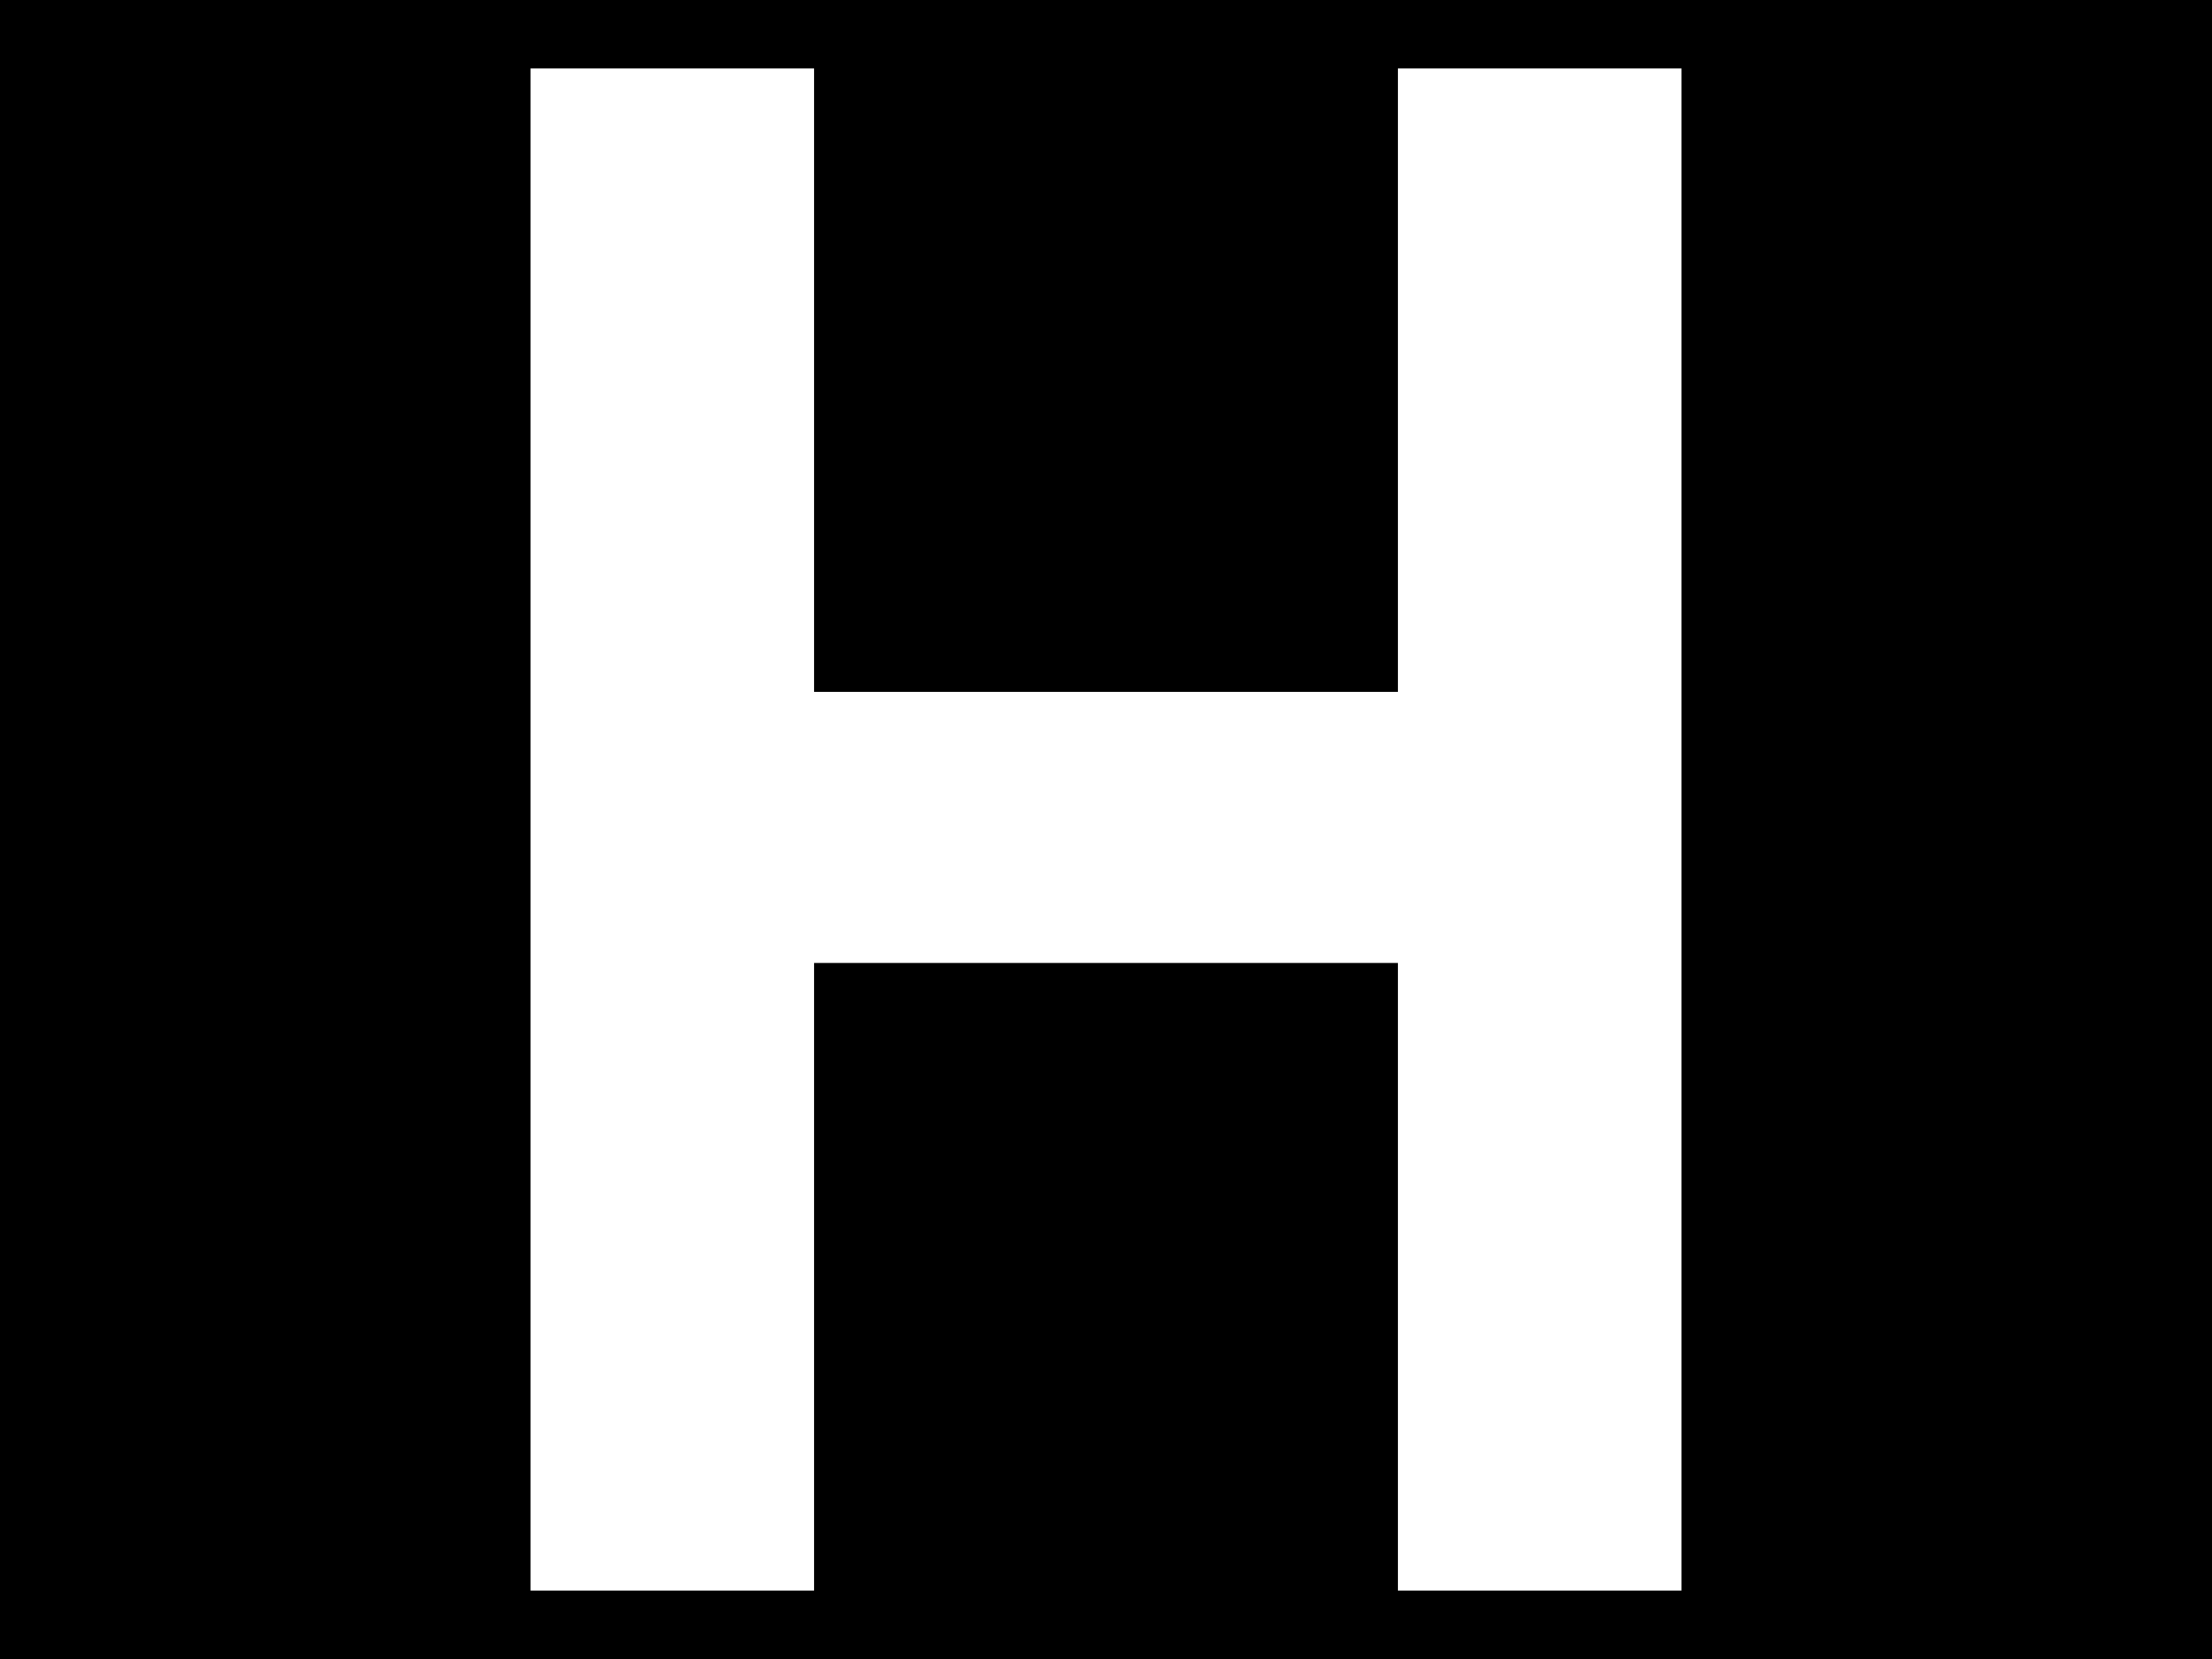 <?xml version="1.0" encoding="utf-8"?>
<!-- Generator: Adobe Illustrator 16.0.0, SVG Export Plug-In . SVG Version: 6.00 Build 0)  -->
<!DOCTYPE svg PUBLIC "-//W3C//DTD SVG 1.1//EN" "http://www.w3.org/Graphics/SVG/1.1/DTD/svg11.dtd">
<svg version="1.1" id="Layout" xmlns="http://www.w3.org/2000/svg" xmlns:xlink="http://www.w3.org/1999/xlink" x="0px" y="0px"
	 width="556.856px" height="417.643px" viewBox="0 0 556.856 417.643" enable-background="new 0 0 556.856 417.643"
	 xml:space="preserve">
<rect x="-3448.072" y="-993.663" width="9910" height="3646.969"/>
<polygon fill="#FFFFFF" points="351.915,242.418 204.939,242.418 204.939,400.418 133.552,400.418 133.552,17.229 204.939,17.229 
	204.939,174.176 351.915,174.176 351.915,17.229 423.306,17.229 423.306,400.418 351.915,400.418 "/>
</svg>
